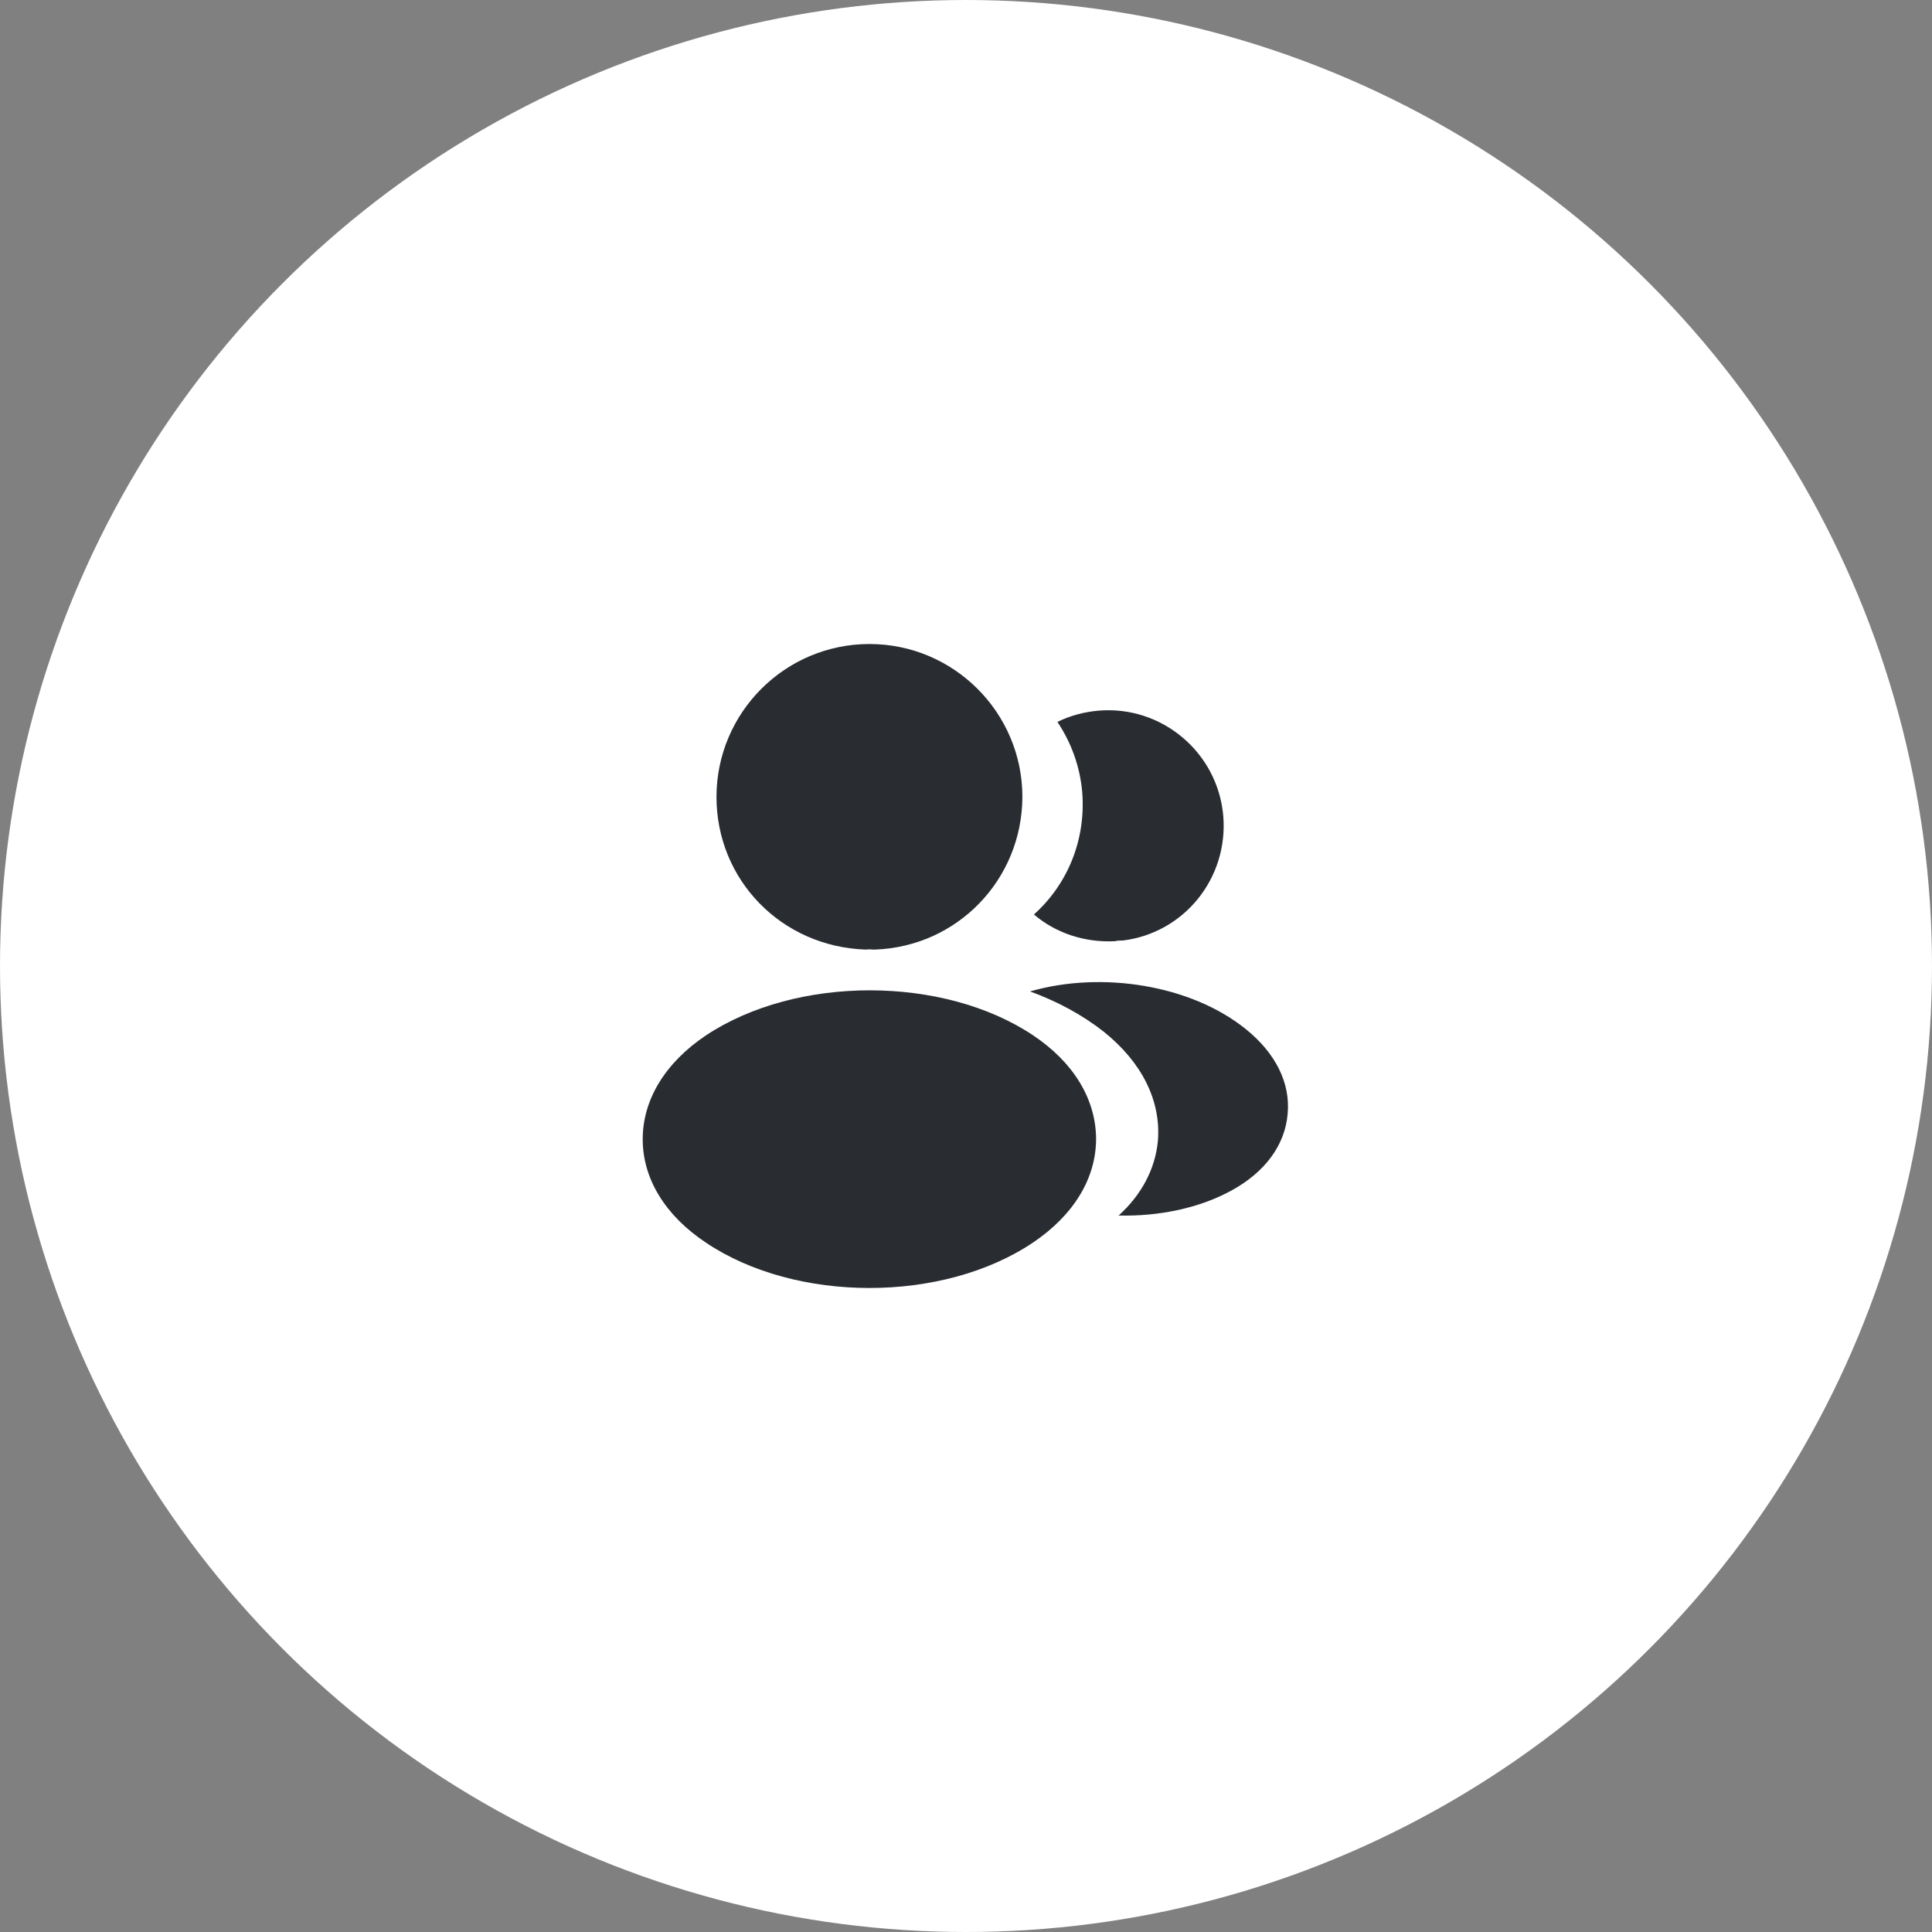 <svg width="80" height="80" viewBox="0 0 80 80" fill="none" xmlns="http://www.w3.org/2000/svg">
  <rect x="0" y="0" width="80" height="80" fill="#808080" stroke="none"/>
  <circle cx="40" cy="40" r="40" fill="white"/>
  <path d="M36.001 26.667C32.508 26.667 29.668 29.507 29.668 33C29.668 36.427 32.348 39.2 35.841 39.32C35.948 39.307 36.055 39.307 36.135 39.32C36.161 39.32 36.175 39.32 36.201 39.32C36.215 39.32 36.215 39.32 36.228 39.32C39.641 39.2 42.321 36.427 42.335 33C42.335 29.507 39.495 26.667 36.001 26.667Z" fill="#292D32"/>
  <path d="M42.773 42.867C39.053 40.387 32.987 40.387 29.24 42.867C27.547 44 26.613 45.533 26.613 47.173C26.613 48.813 27.547 50.333 29.227 51.453C31.093 52.707 33.547 53.333 36 53.333C38.453 53.333 40.907 52.707 42.773 51.453C44.453 50.32 45.387 48.8 45.387 47.147C45.373 45.507 44.453 43.987 42.773 42.867Z" fill="#292D32"/>
  <path d="M50.653 33.787C50.866 36.373 49.026 38.64 46.479 38.947C46.466 38.947 46.466 38.947 46.453 38.947H46.413C46.333 38.947 46.252 38.947 46.186 38.973C44.892 39.04 43.706 38.627 42.812 37.867C44.186 36.64 44.972 34.8 44.812 32.8C44.719 31.72 44.346 30.733 43.786 29.893C44.292 29.64 44.879 29.48 45.479 29.427C48.093 29.2 50.426 31.147 50.653 33.787Z" fill="#292D32"/>
  <path d="M53.319 46.12C53.212 47.413 52.386 48.533 50.999 49.293C49.666 50.027 47.986 50.373 46.319 50.333C47.279 49.467 47.839 48.387 47.946 47.24C48.079 45.587 47.292 44 45.719 42.733C44.826 42.027 43.786 41.467 42.652 41.053C45.599 40.2 49.306 40.773 51.586 42.613C52.812 43.6 53.439 44.84 53.319 46.12Z" fill="#292D32"/>
</svg>
